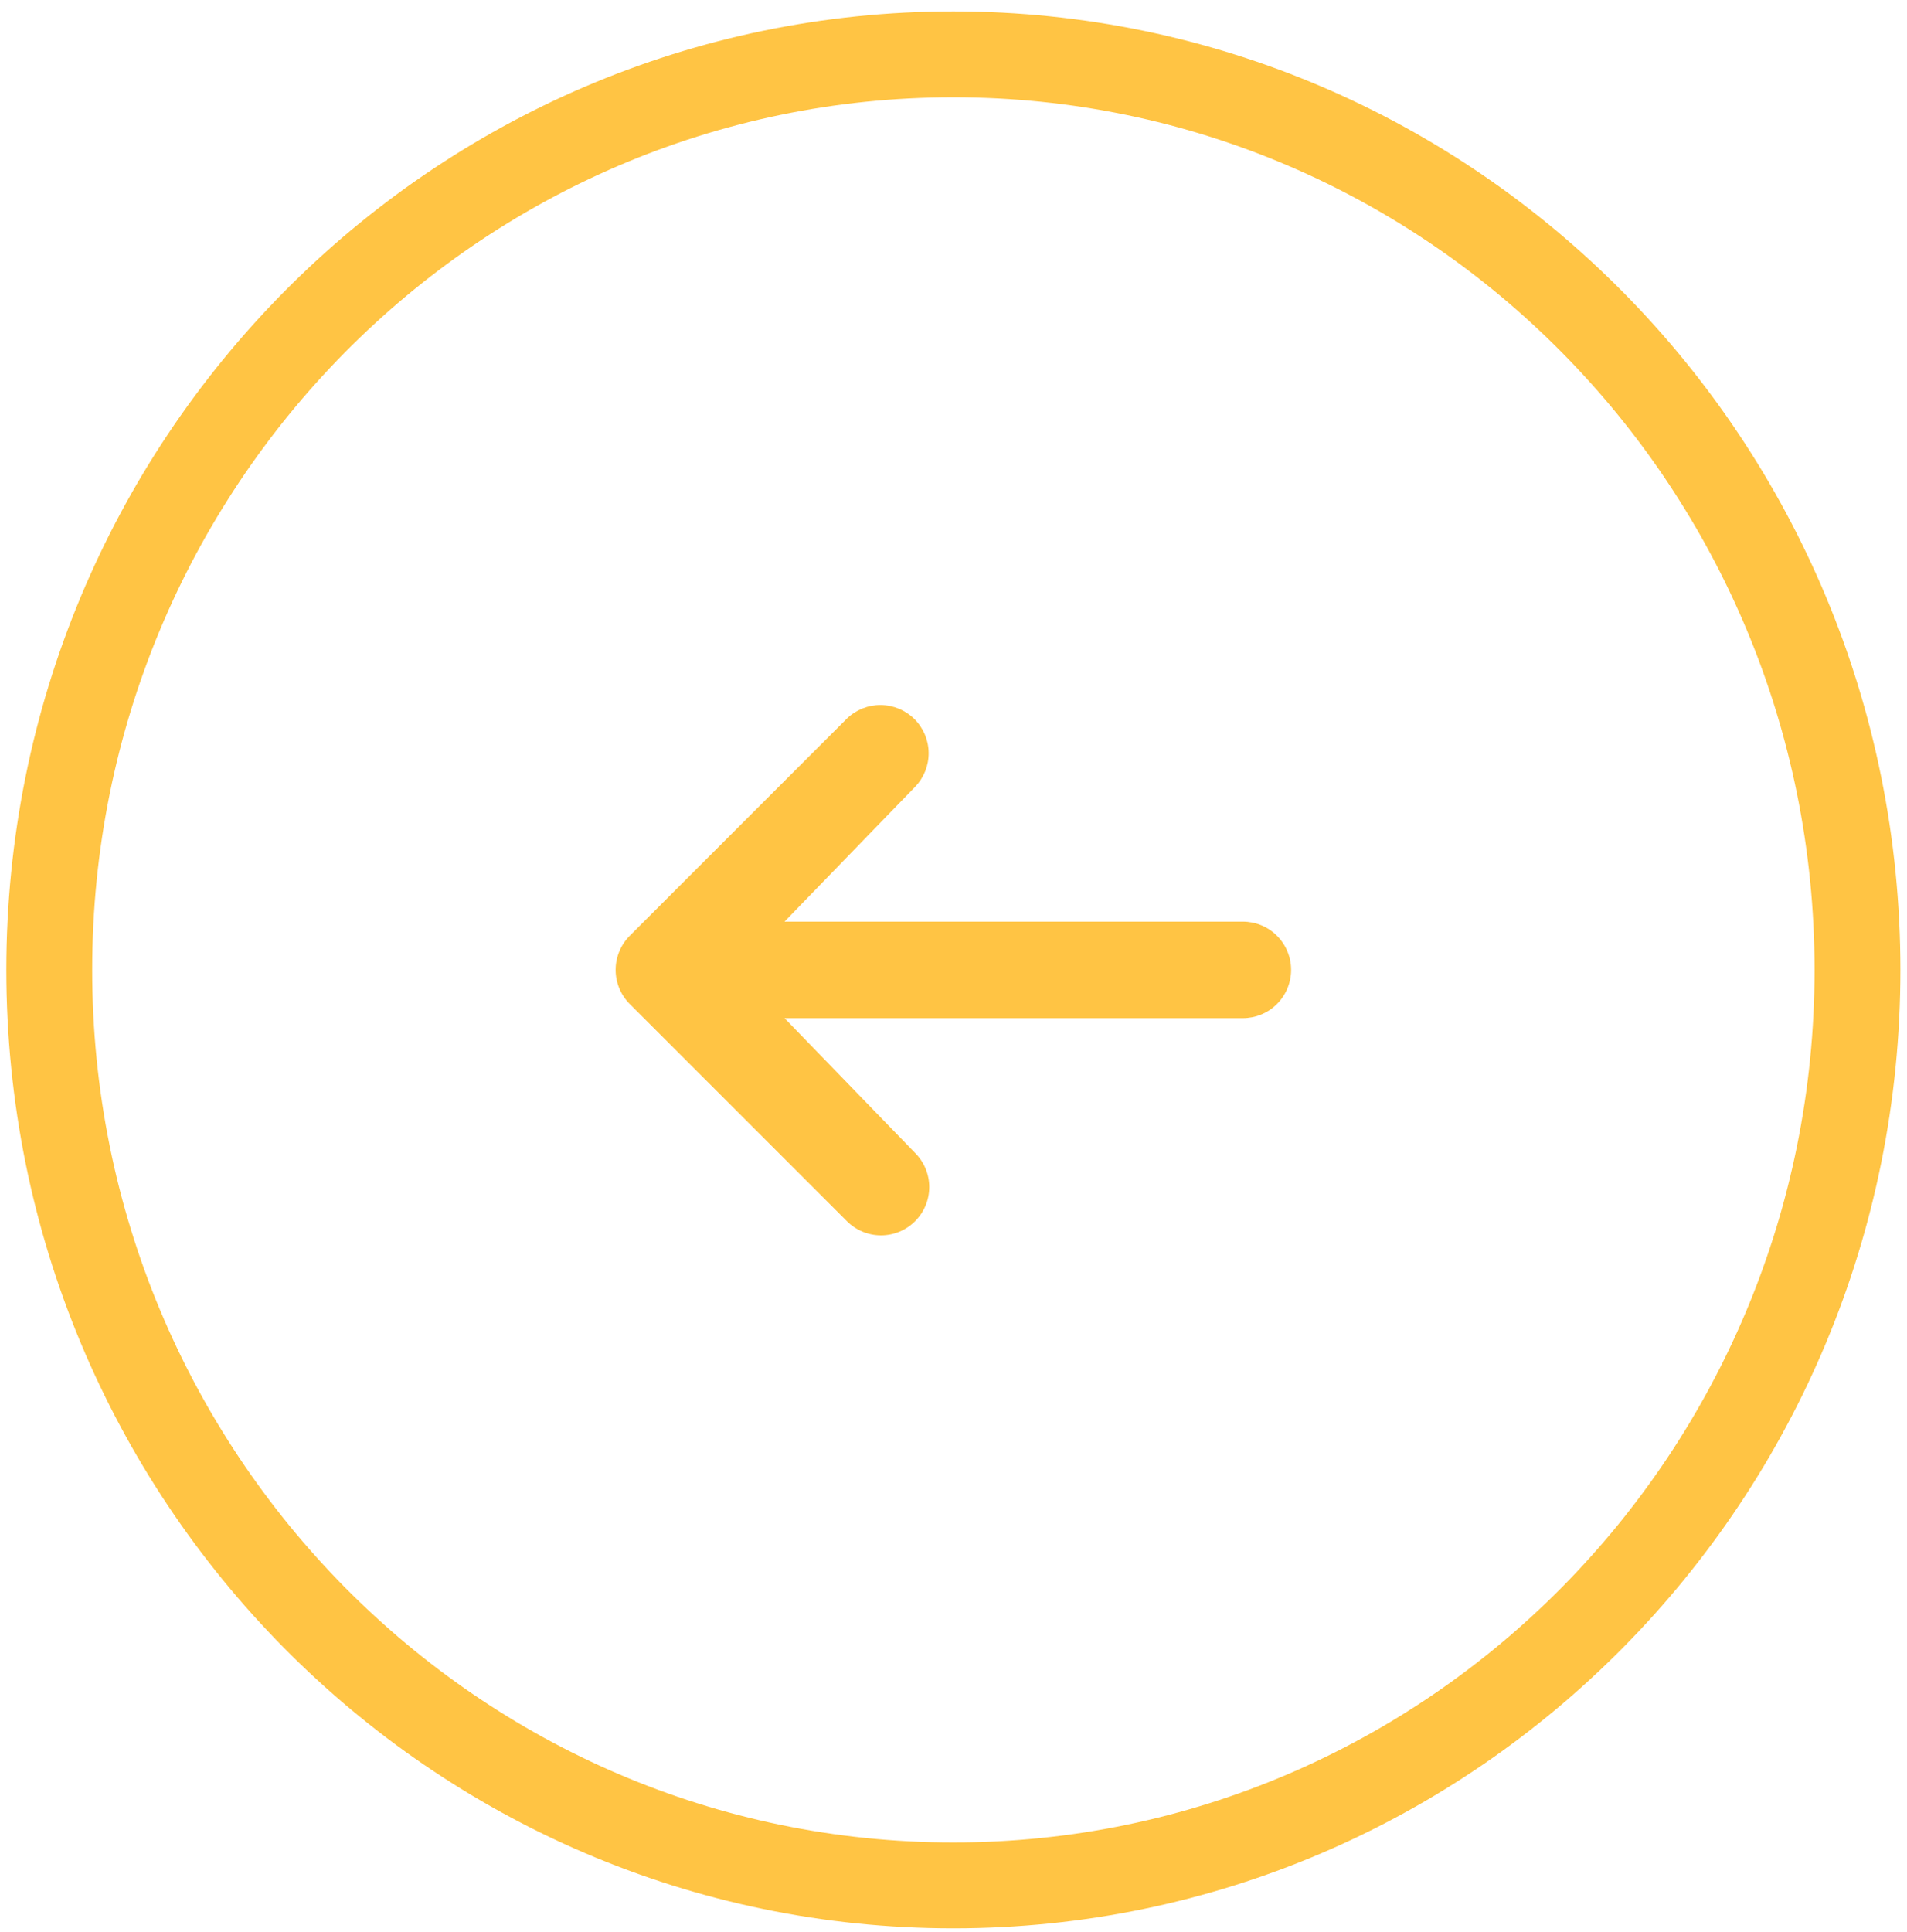 <svg width="79" height="80" viewBox="0 0 79 80" fill="none" xmlns="http://www.w3.org/2000/svg">
<path d="M2.041 40.167C2.041 19.207 18.829 2.251 39.494 2.251C60.16 2.251 76.948 19.207 76.948 40.167C76.948 61.126 60.16 78.082 39.494 78.082C18.829 78.082 2.041 61.126 2.041 40.167Z" stroke="#FFC444" stroke-width="3.557"/>
<path d="M37.909 50.574C37.535 50.949 37.026 51.16 36.496 51.16C35.966 51.16 35.458 50.949 35.083 50.574L26.088 41.58C25.714 41.205 25.503 40.697 25.503 40.167C25.503 39.637 25.714 39.128 26.088 38.754L35.083 29.759C35.46 29.395 35.965 29.193 36.489 29.198C37.013 29.203 37.514 29.413 37.885 29.783C38.256 30.154 38.466 30.655 38.47 31.179C38.475 31.703 38.273 32.208 37.909 32.585L32.499 38.168L51.487 38.168C52.017 38.168 52.526 38.378 52.9 38.753C53.275 39.128 53.486 39.636 53.486 40.167C53.486 40.697 53.275 41.205 52.9 41.58C52.526 41.955 52.017 42.165 51.487 42.165L32.499 42.165L37.909 47.748C38.284 48.123 38.495 48.631 38.495 49.161C38.495 49.691 38.284 50.199 37.909 50.574Z" fill="#FFC444"/>
</svg>
